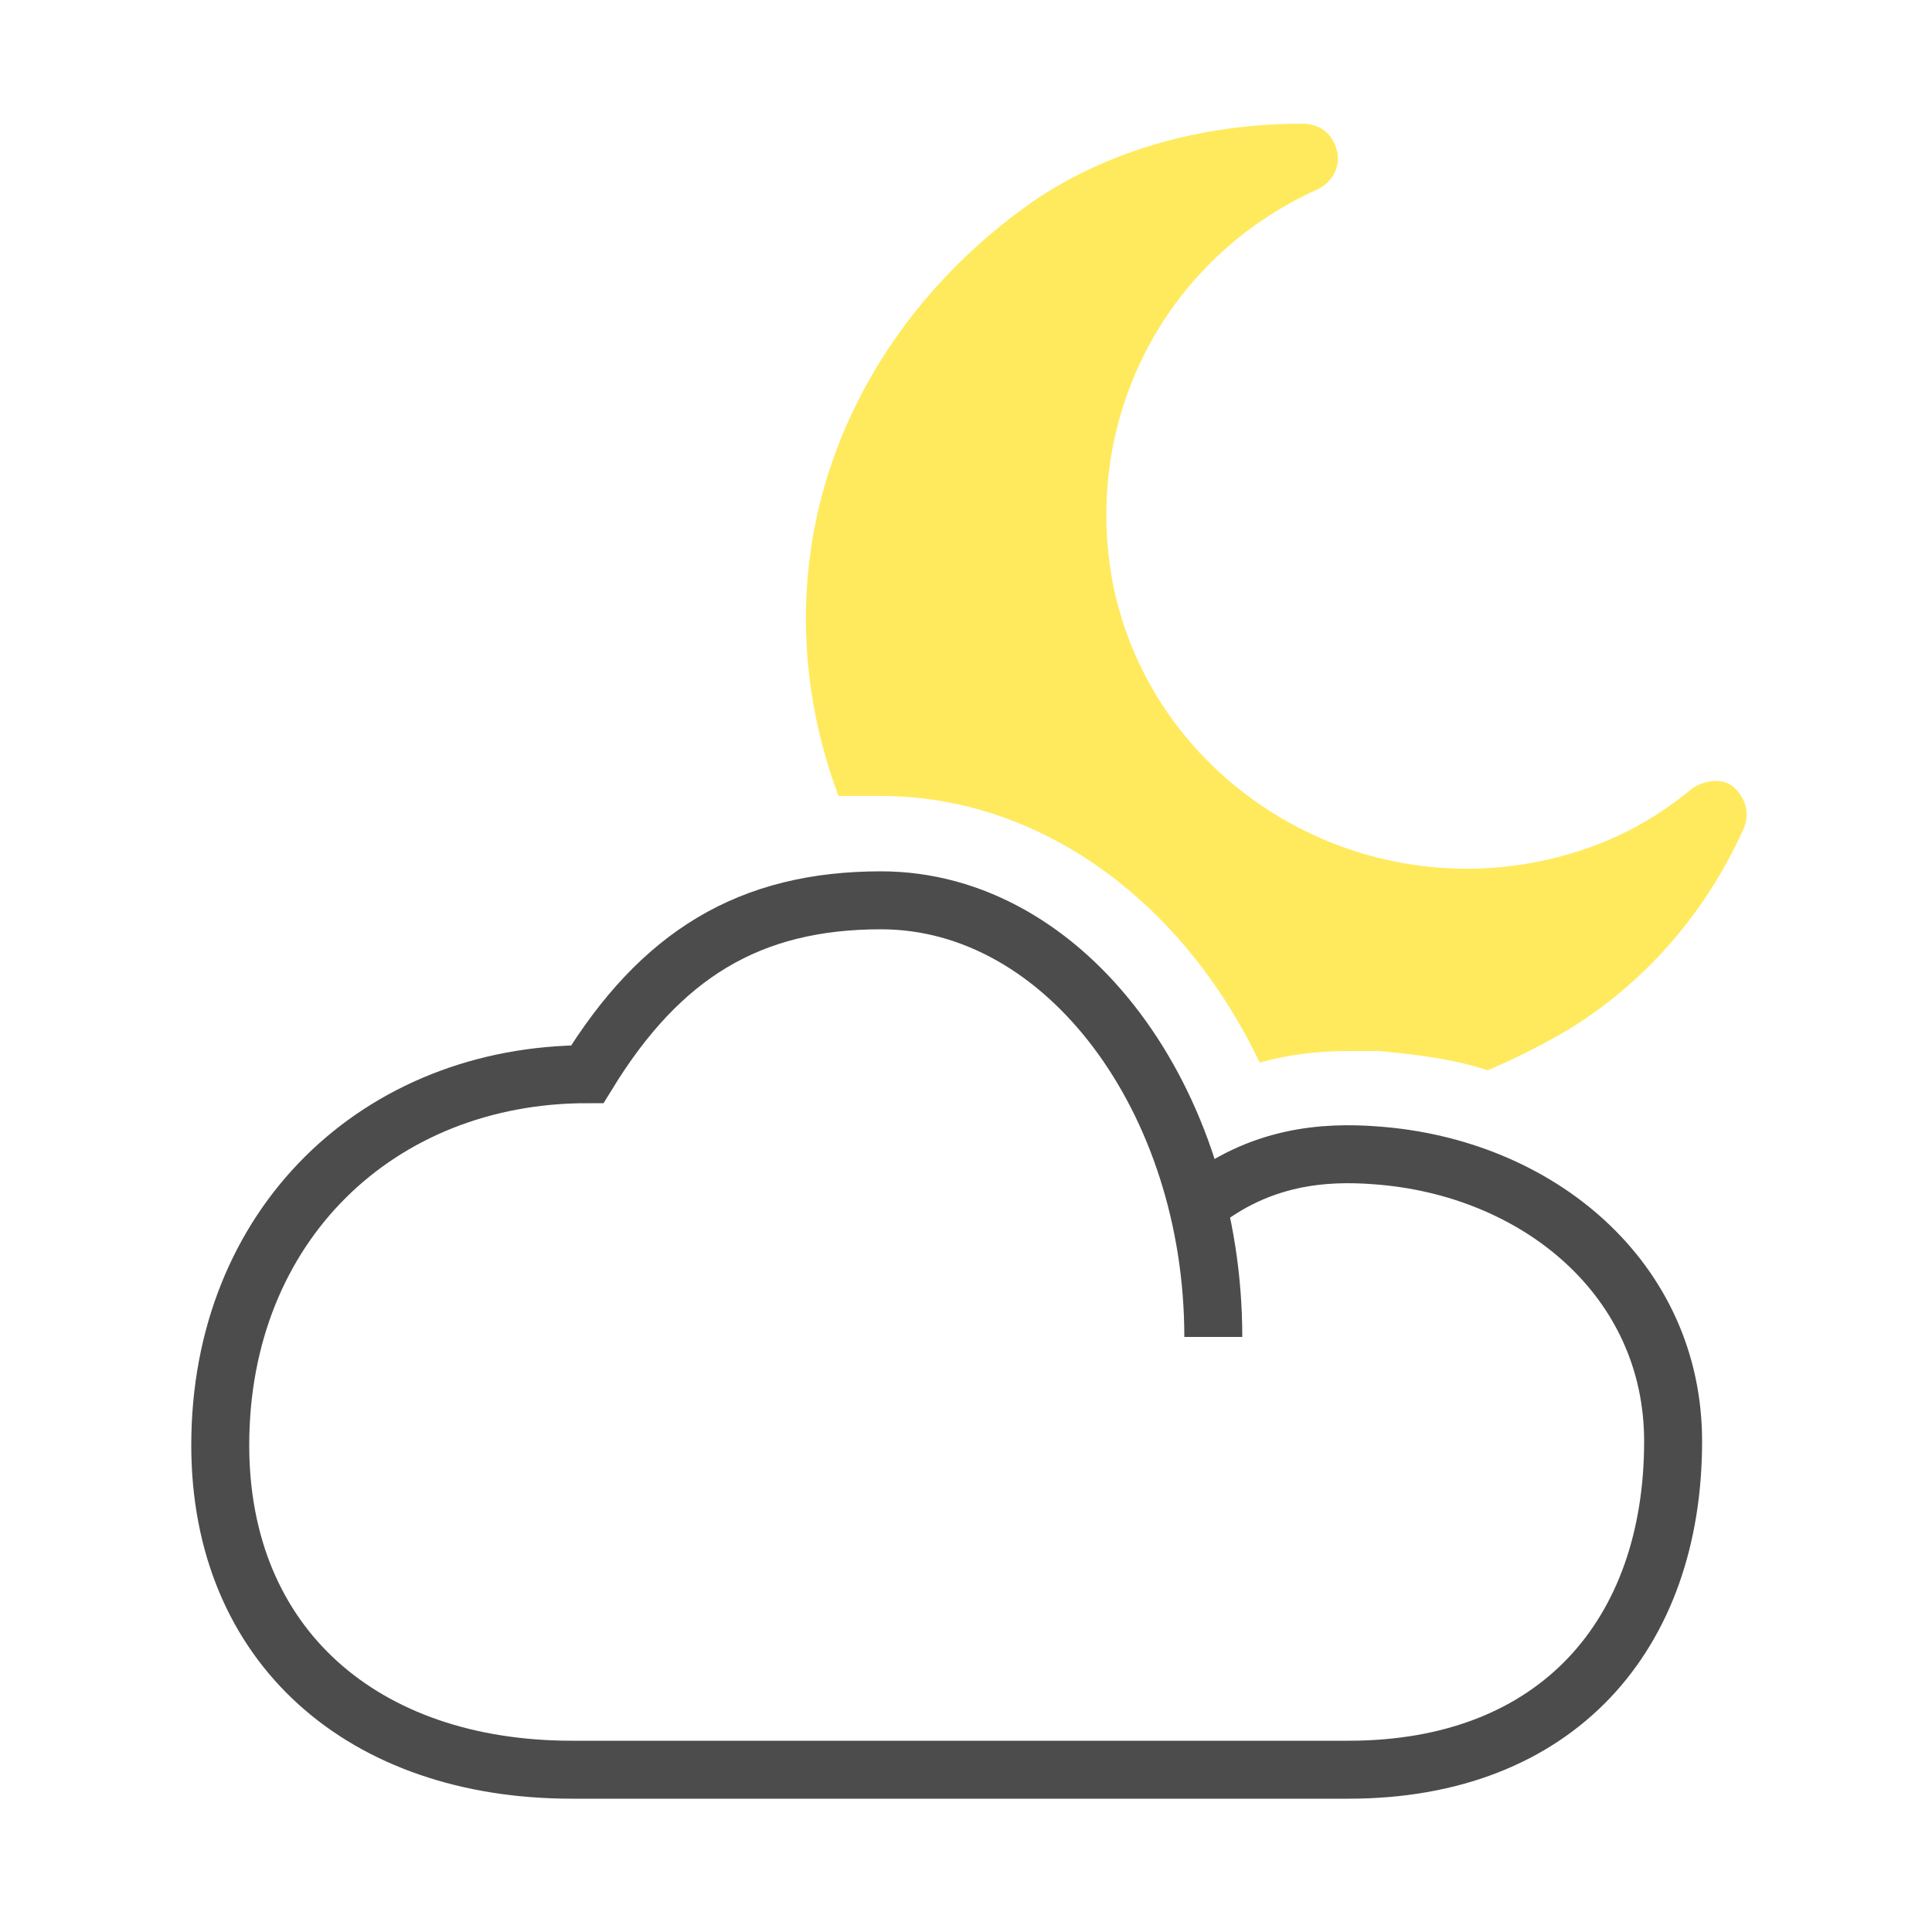 <?xml version="1.0" encoding="utf-8"?>
<!-- Generator: Adobe Illustrator 17.1.0, SVG Export Plug-In . SVG Version: 6.00 Build 0)  -->
<!DOCTYPE svg PUBLIC "-//W3C//DTD SVG 1.1//EN" "http://www.w3.org/Graphics/SVG/1.1/DTD/svg11.dtd">
<svg version="1.1" id="Layer_1" xmlns="http://www.w3.org/2000/svg" xmlns:xlink="http://www.w3.org/1999/xlink" x="0px" y="0px"
	 viewBox="0 0 50 50" enable-background="new 0 0 50 50" xml:space="preserve">
<path fill-rule="evenodd" clip-rule="evenodd" fill="none" stroke="#4C4C4C" stroke-width="1.5" stroke-miterlimit="10" d="
	M31.4,34.6c0-6.1-3.8-11.3-8.6-11.3c-3.4,0-5.7,1.4-7.6,4.5l0,0c-5.4,0-9.5,3.9-9.5,9.6c0,5.2,3.7,8.4,9.1,8.4c3.1,0,16.4,0,20.1,0
	c5.4,0,8.4-3.5,8.4-8.5c0-4.2-3.5-7.1-7.7-7.4c-1.3-0.1-3,0-4.6,1.3"/>
<path fill="#FFEA5E" d="M22.8,20.6c4.1,0,7.8,2.7,9.8,6.9c0.7-0.2,1.5-0.3,2.3-0.3c0.3,0,0.6,0,0.8,0c1,0.1,1.9,0.2,2.8,0.5
	c0.7-0.3,1.3-0.6,2-1c2-1.2,3.6-3,4.6-5.2c0.2-0.4,0.1-0.8-0.2-1.1c-0.3-0.3-0.8-0.2-1.1,0c-1.2,1-2.5,1.6-4,1.9c-5,1-10-2.2-11-7.2
	c-0.8-4.2,1.3-8.4,5.3-10.2c0.4-0.2,0.6-0.6,0.5-1c-0.1-0.4-0.4-0.7-0.9-0.7c-2.4,0-4.8,0.6-6.8,1.9C24.1,7,22,9.8,21.2,13.1
	c-0.6,2.5-0.4,5.1,0.5,7.5C22.1,20.6,22.4,20.6,22.8,20.6z"/>
</svg>
